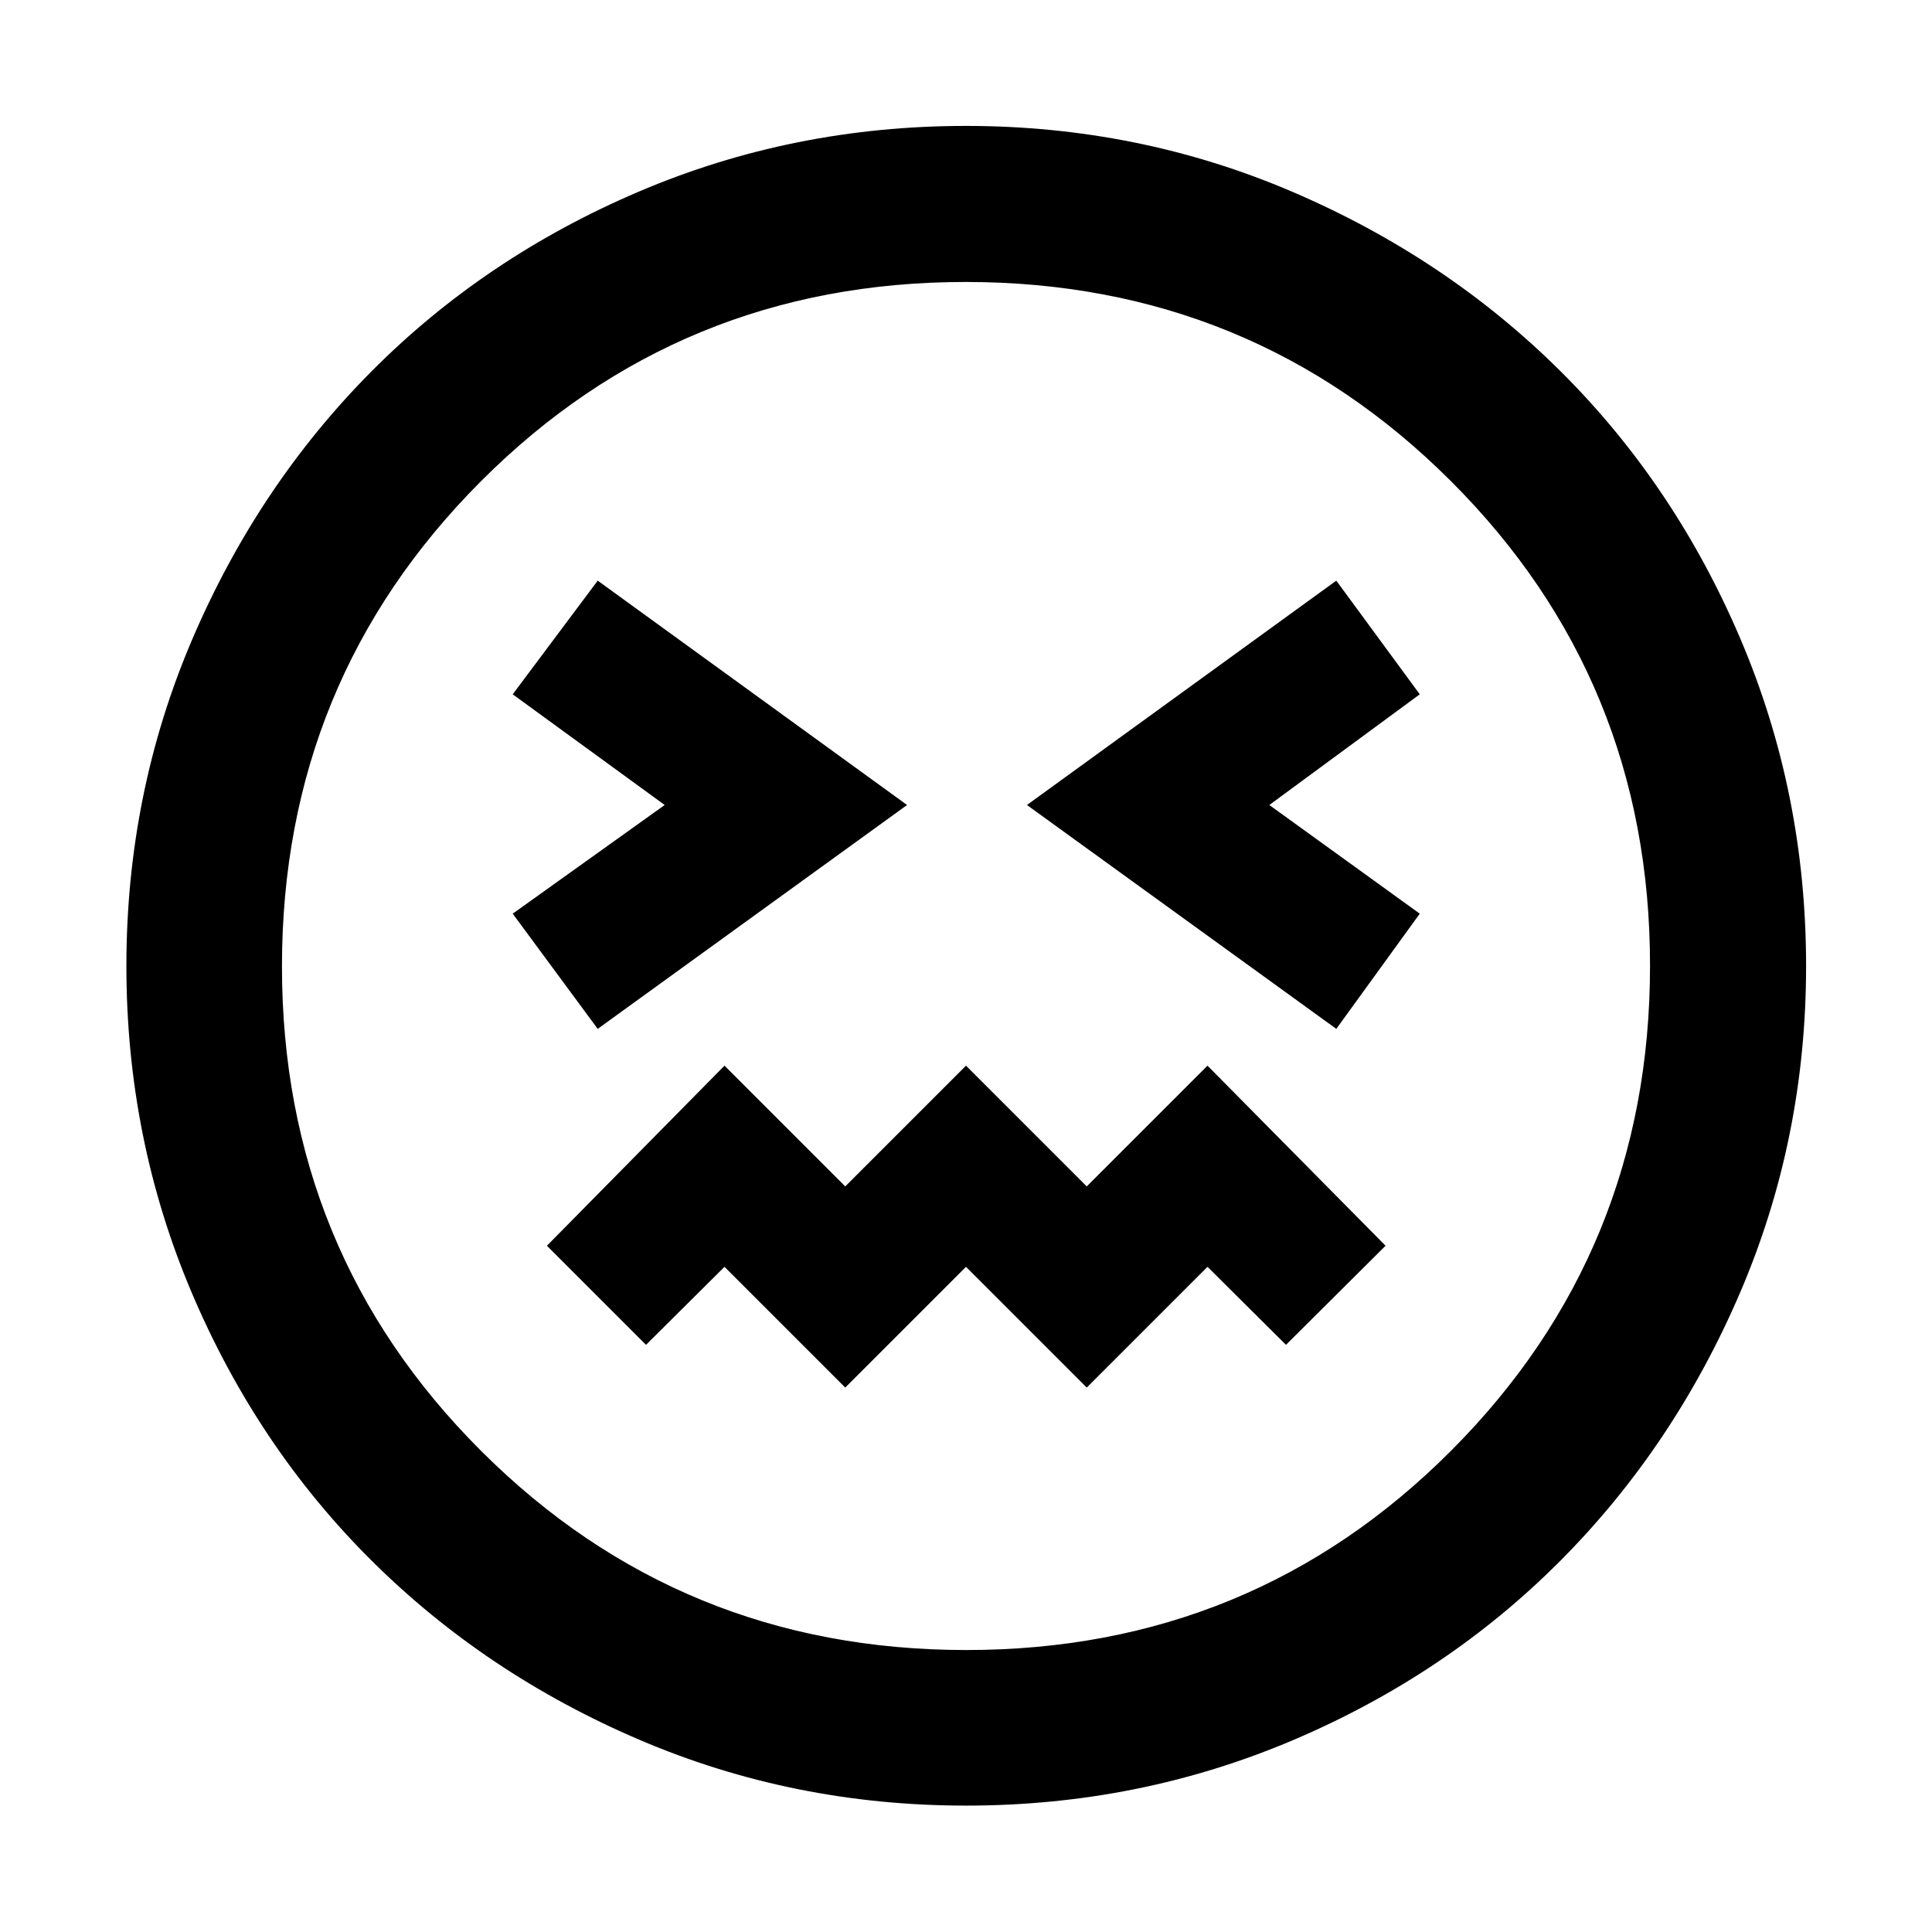 <svg xmlns="http://www.w3.org/2000/svg" height="48" viewBox="0 96 960 960" width="48"><path d="M297 607.239 450.717 496 297 384.522 254.761 441l75.522 55-75.522 54L297 607.239Zm367 0L705.478 550l-74.761-54 74.761-55L664 384.522 510.283 496 664 607.239ZM420 785.478l60-60 60 60 60-60 39 38.761L688.478 715 600 625.522l-60 60-60-60-60 60-60-60L271.761 715 321 764.239l39-38.761 60 60Zm60.033 207.718q-85.876 0-162.333-32.713-76.457-32.712-133.174-89.133-56.718-56.42-89.22-132.931-32.502-76.51-32.502-162.386 0-85.876 32.713-162.333 32.712-76.457 89.095-133.187 56.383-56.73 132.911-89.339 76.528-32.609 162.424-32.609t162.381 32.801q76.485 32.801 133.197 89.202 56.713 56.402 89.311 132.955Q897.435 490.075 897.435 576q0 85.909-32.82 162.362-32.819 76.453-89.252 133.141-56.433 56.689-132.944 89.191-76.51 32.502-162.386 32.502ZM480 576Zm.181 339.891q141.998 0 240.854-99.036 98.856-99.037 98.856-241.036 0-141.998-99.036-240.854-99.037-98.856-241.036-98.856-141.998 0-240.854 99.036-98.856 99.037-98.856 241.036 0 141.998 99.036 240.854 99.037 98.856 241.036 98.856Z"/></svg>